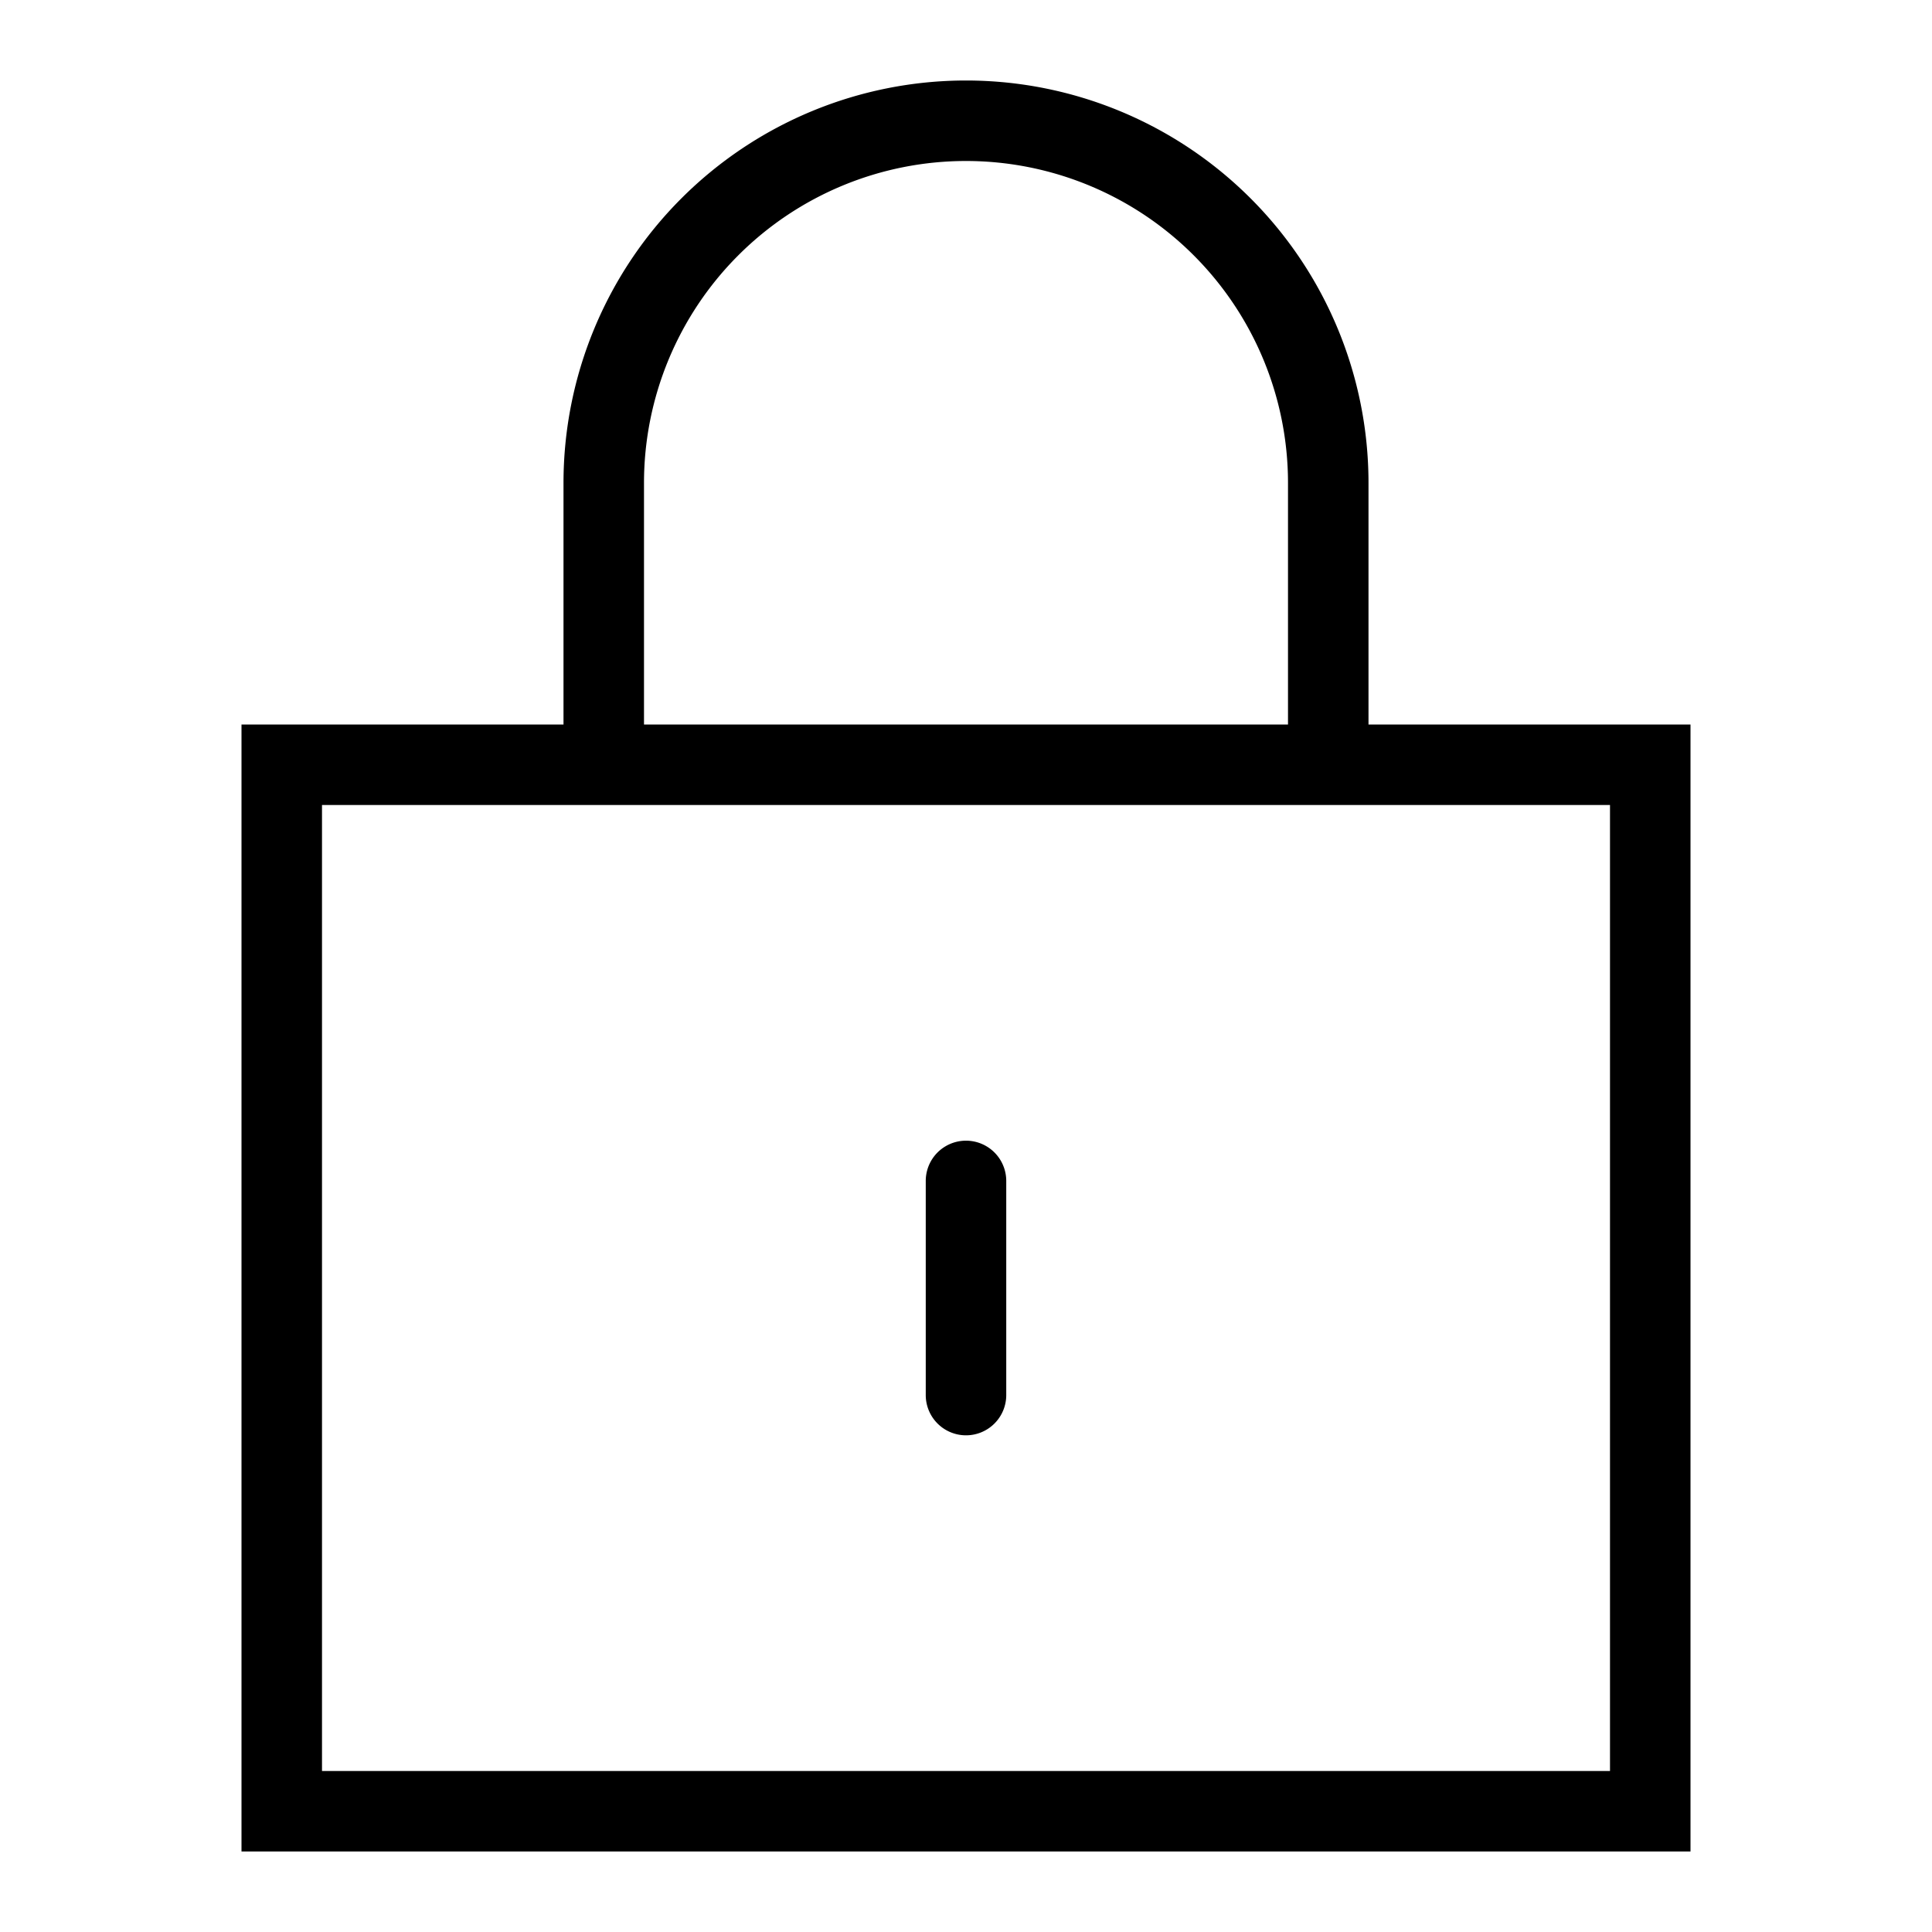 <svg id="Layer_1" data-name="Layer 1" xmlns="http://www.w3.org/2000/svg" viewBox="0 0 24 24"><title>iconoteka_lock__encryption__security_r_s</title><path d="M17,9V6A5,5,0,0,0,7,6V9H3V23H21V9ZM8,6a4,4,0,0,1,8,0V9H8ZM20,22H4V10H20Zm-8-4.17a.5.5,0,0,0,.5-.5V14.67a.5.5,0,0,0-1,0v2.66A.5.5,0,0,0,12,17.83Z"/></svg>